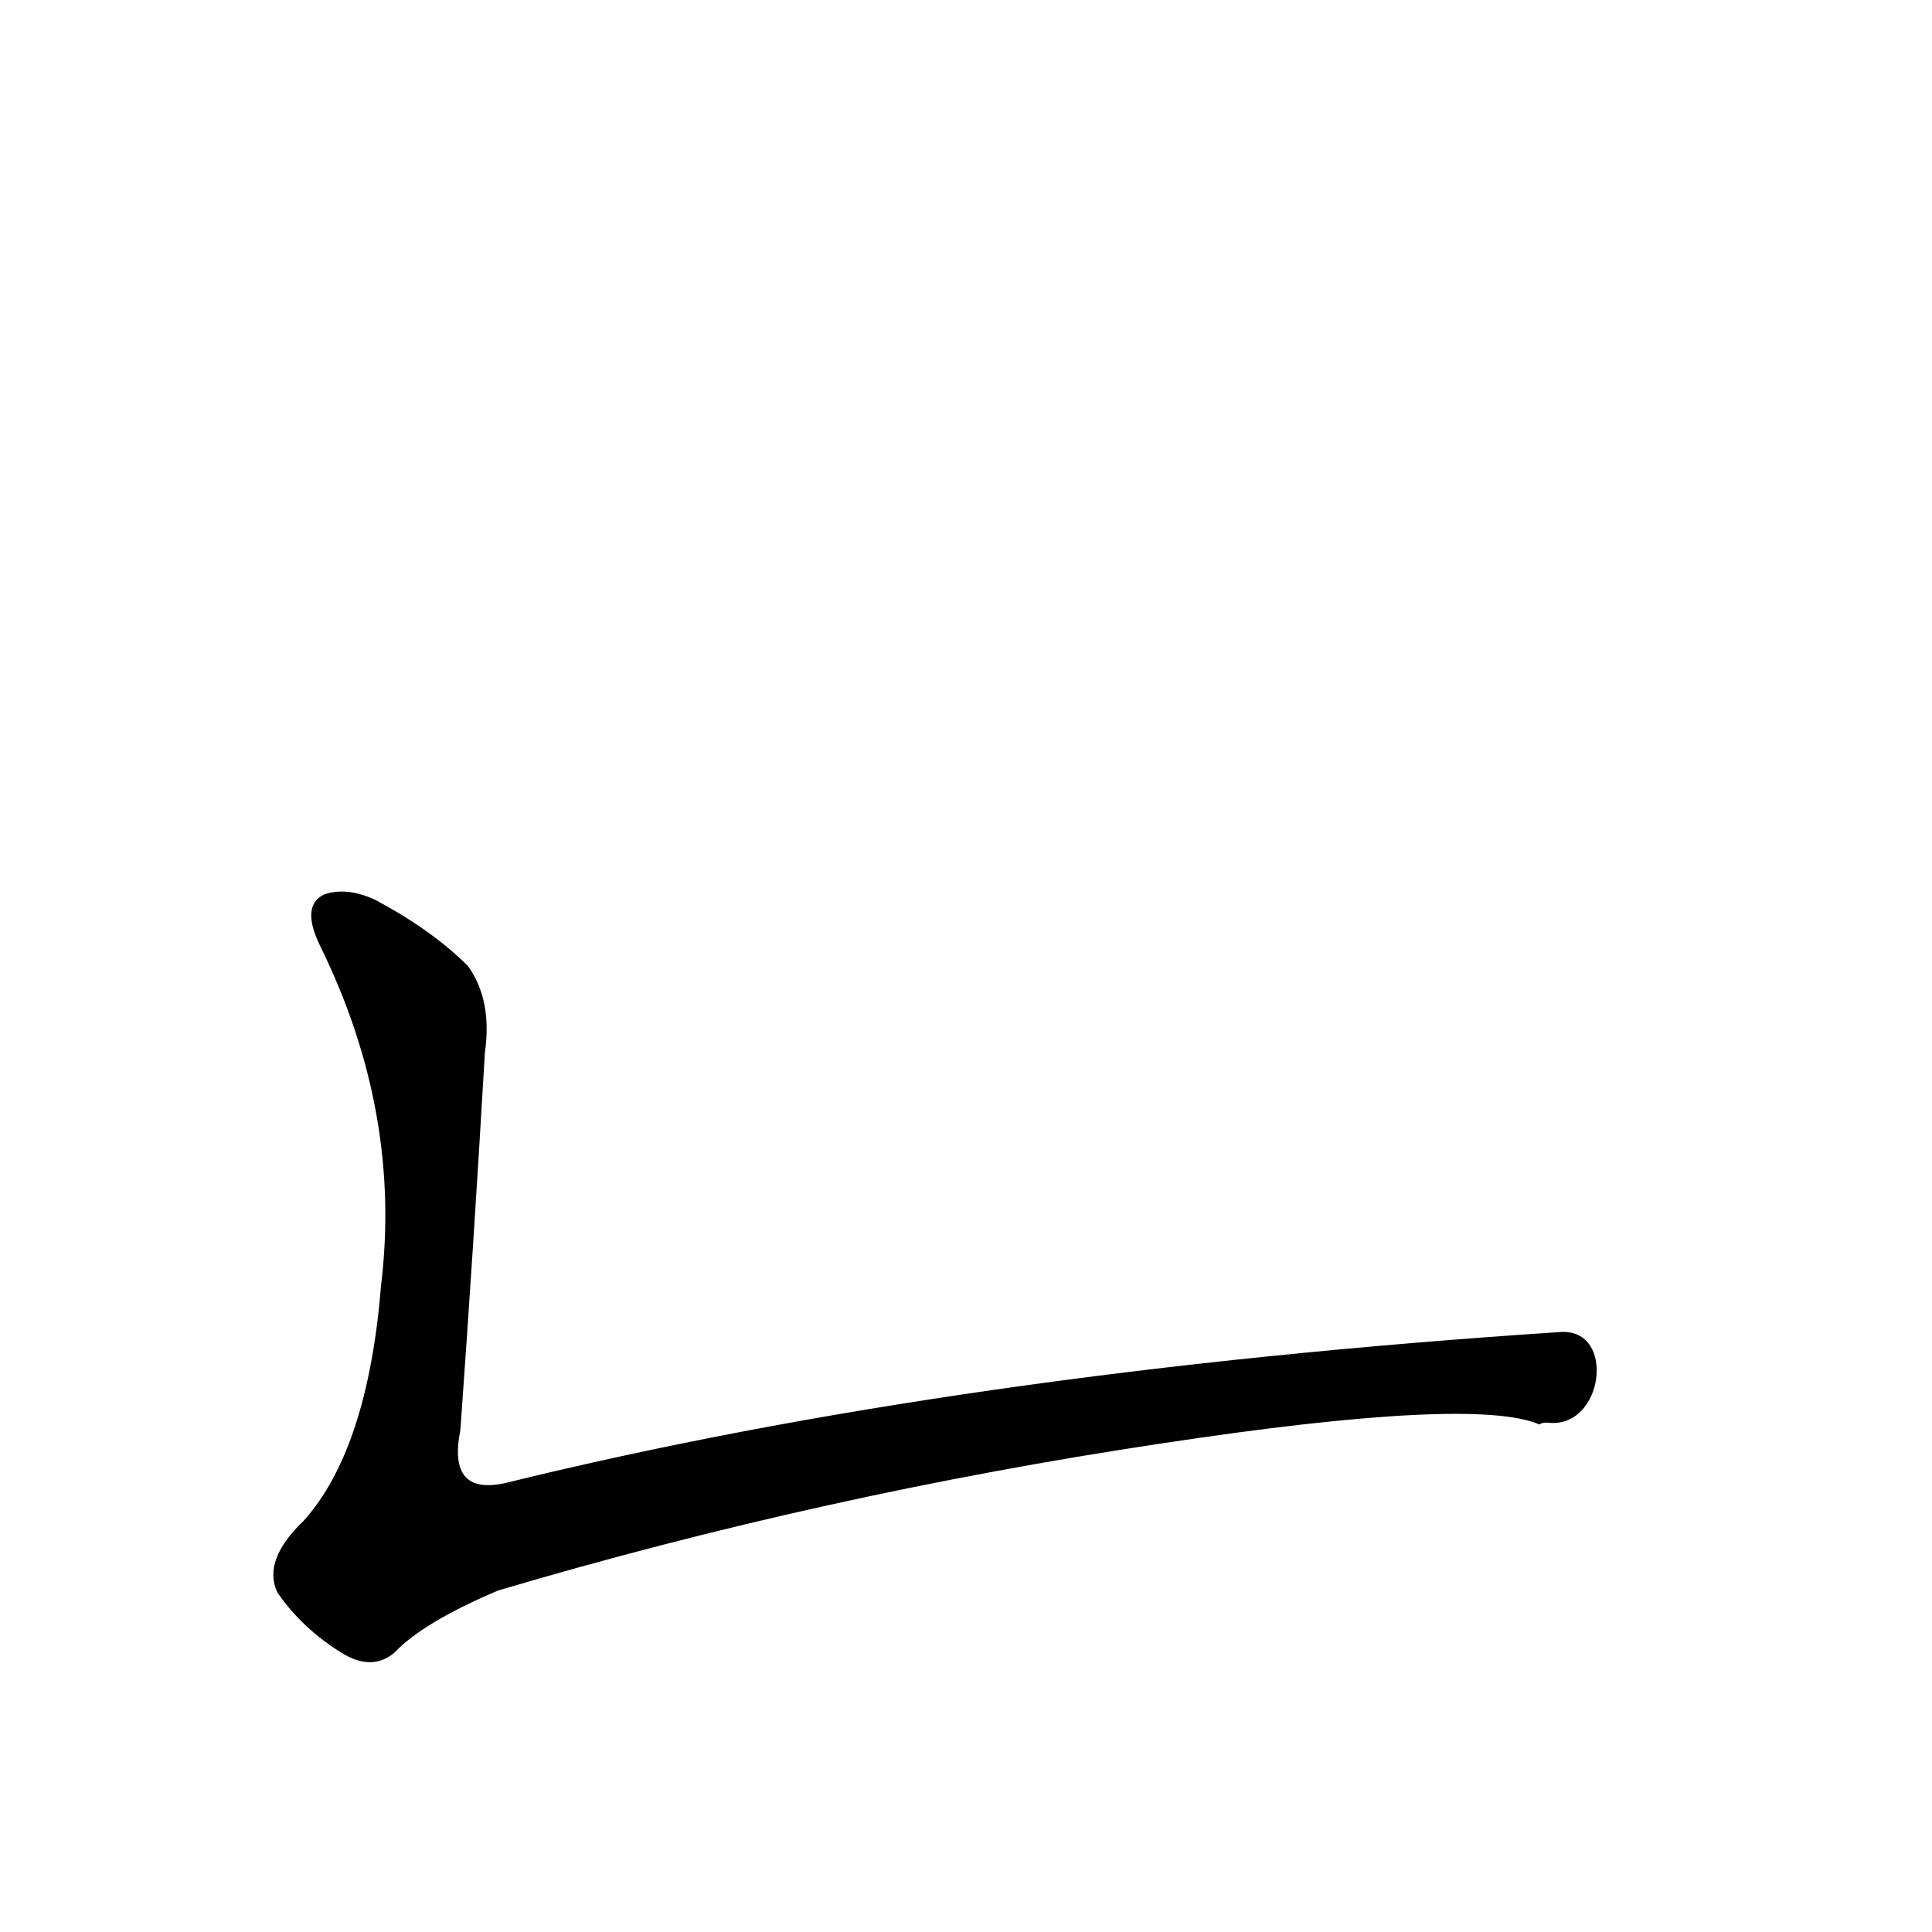 <?xml version='1.0' encoding='utf-8'?>
<svg xmlns="http://www.w3.org/2000/svg" version="1.1" viewBox="0 0 1024 1024"><g transform="scale(1, -1) translate(0, -900)"><path d="M 827 194 Q 508 173 268 114 Q 237 107 244 142 Q 251 239 257 342 Q 261 370 248 388 Q 229 407 199 423 Q 184 430 172 426 Q 159 420 170 398 Q 213 310 202 219 Q 195 132 161 94 Q 139 73 147 56 Q 160 37 181 24 Q 197 14 209 24 Q 224 40 264 57 Q 436 108 616 135 Q 781 160 816 145 Q 817 146 820 146 C 850 142 857 196 827 194 Z" fill="black" /></g></svg>